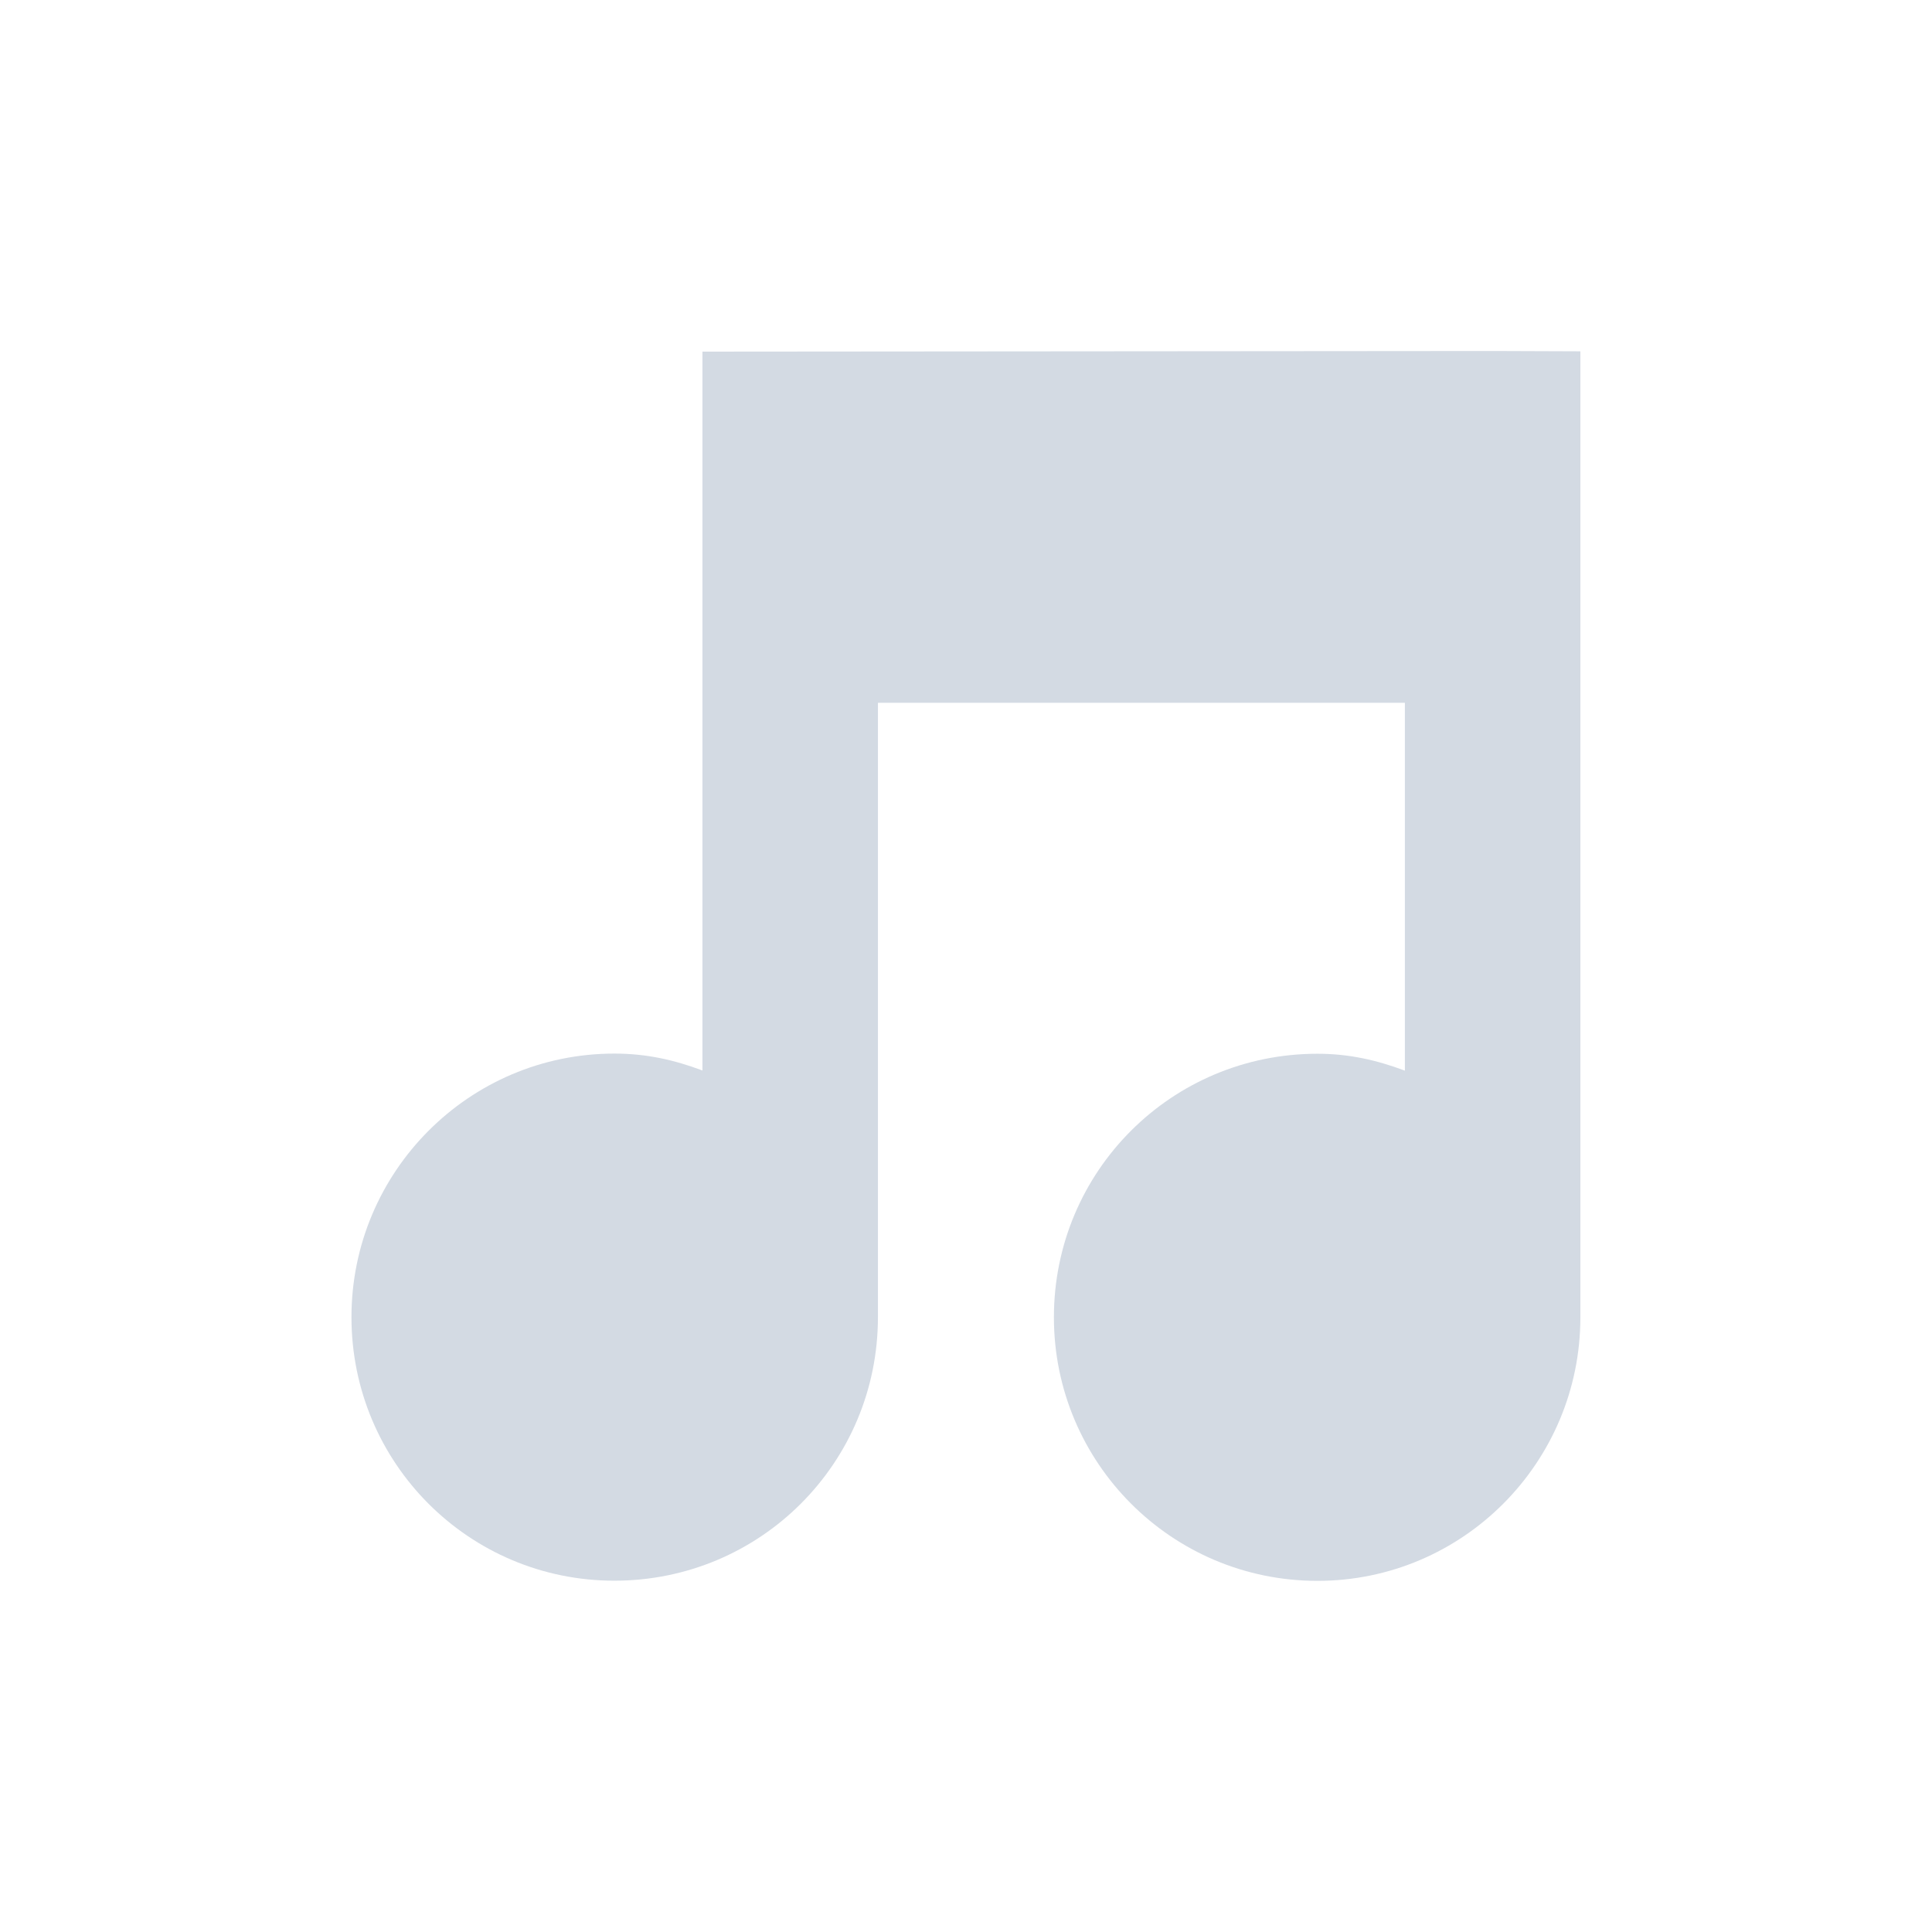<svg height="12pt" viewBox="0 0 12 12" width="12pt" xmlns="http://www.w3.org/2000/svg"><path d="m9.273 2.18-4.91.004v4.465c-.176-.066-.348-.105-.547-.105-.902 0-1.633.734-1.633 1.637 0 .906.73 1.637 1.633 1.637.906 0 1.637-.73 1.637-1.637v-3.816h3.273v2.285c-.176-.066-.348-.105-.543-.105-.906 0-1.637.73-1.637 1.637 0 .902.73 1.637 1.637 1.637.902 0 1.633-.734 1.633-1.637v-6zm0 0" fill="#d3dae3"/></svg>